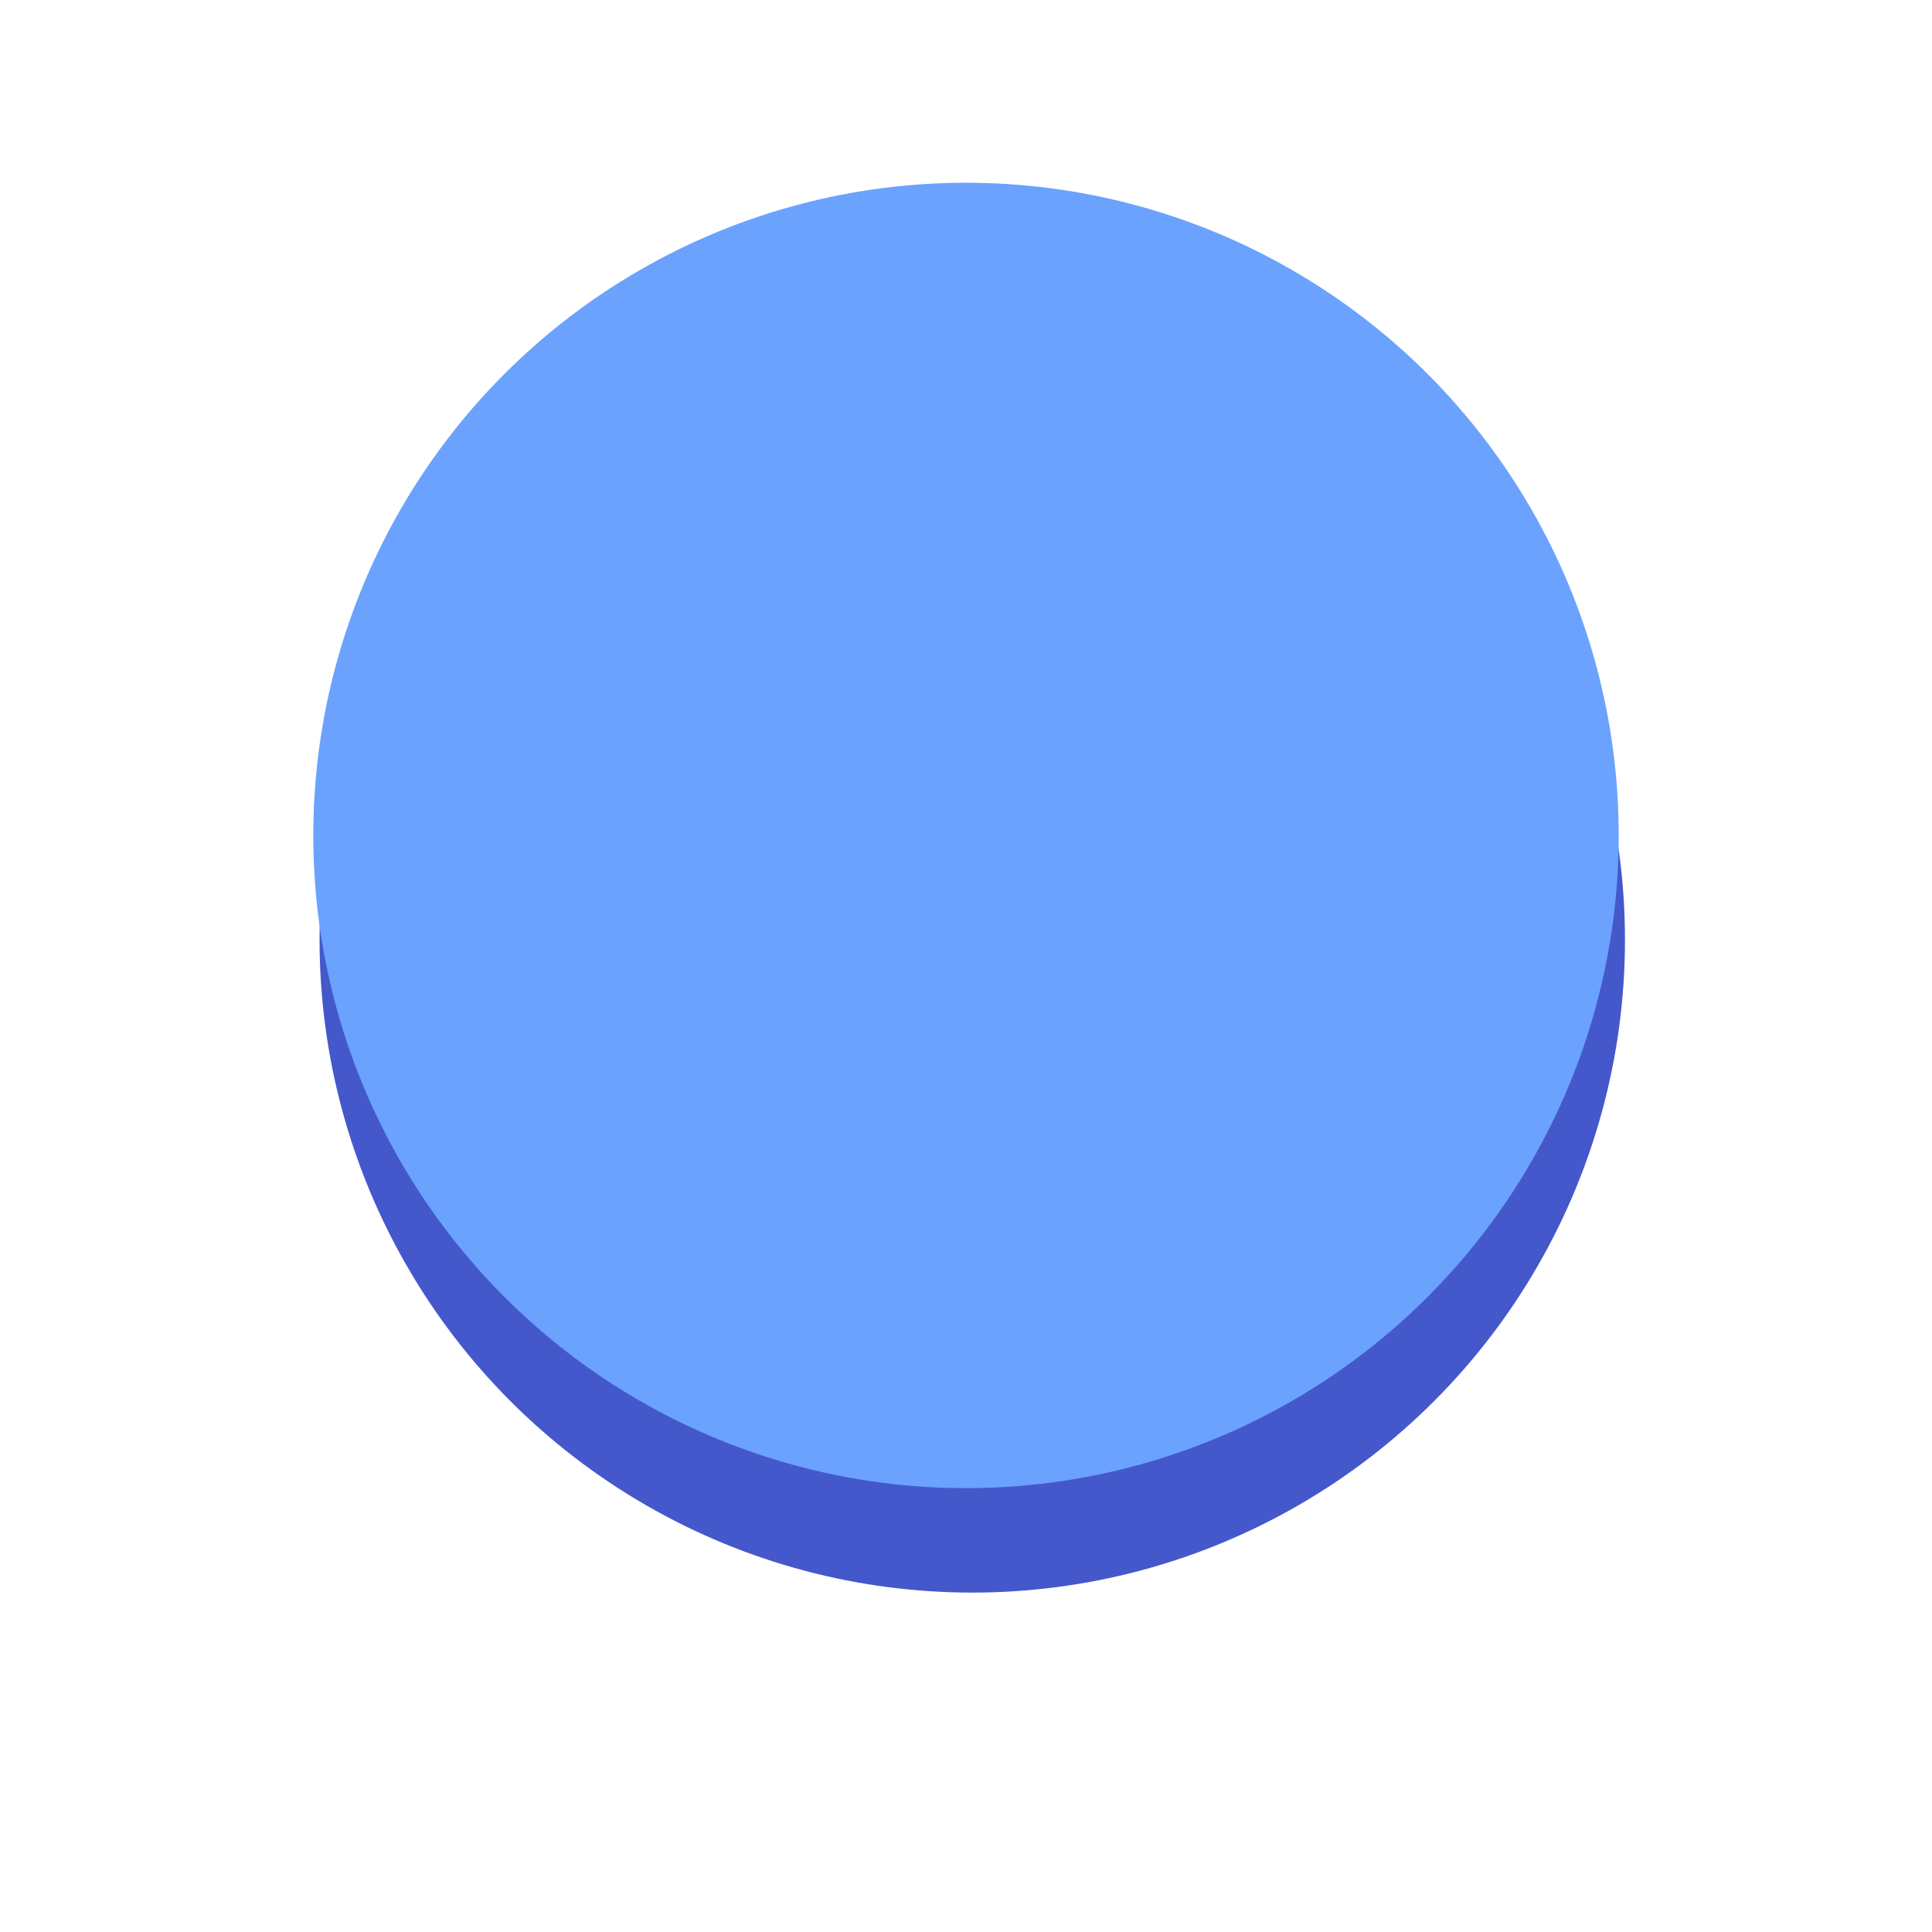 <svg id="board_5" data-name="board 5" xmlns="http://www.w3.org/2000/svg" viewBox="0 0 37 37"><defs><style>.cls-1{fill:#4458cc;}.cls-2{fill:#6aa2fe;}</style></defs><title>Go</title><g id="Layer_61" data-name="Layer 61"><circle class="cls-1" cx="18.62" cy="18" r="12.5"/><circle class="cls-2" cx="18.5" cy="16" r="12.5"/></g></svg>